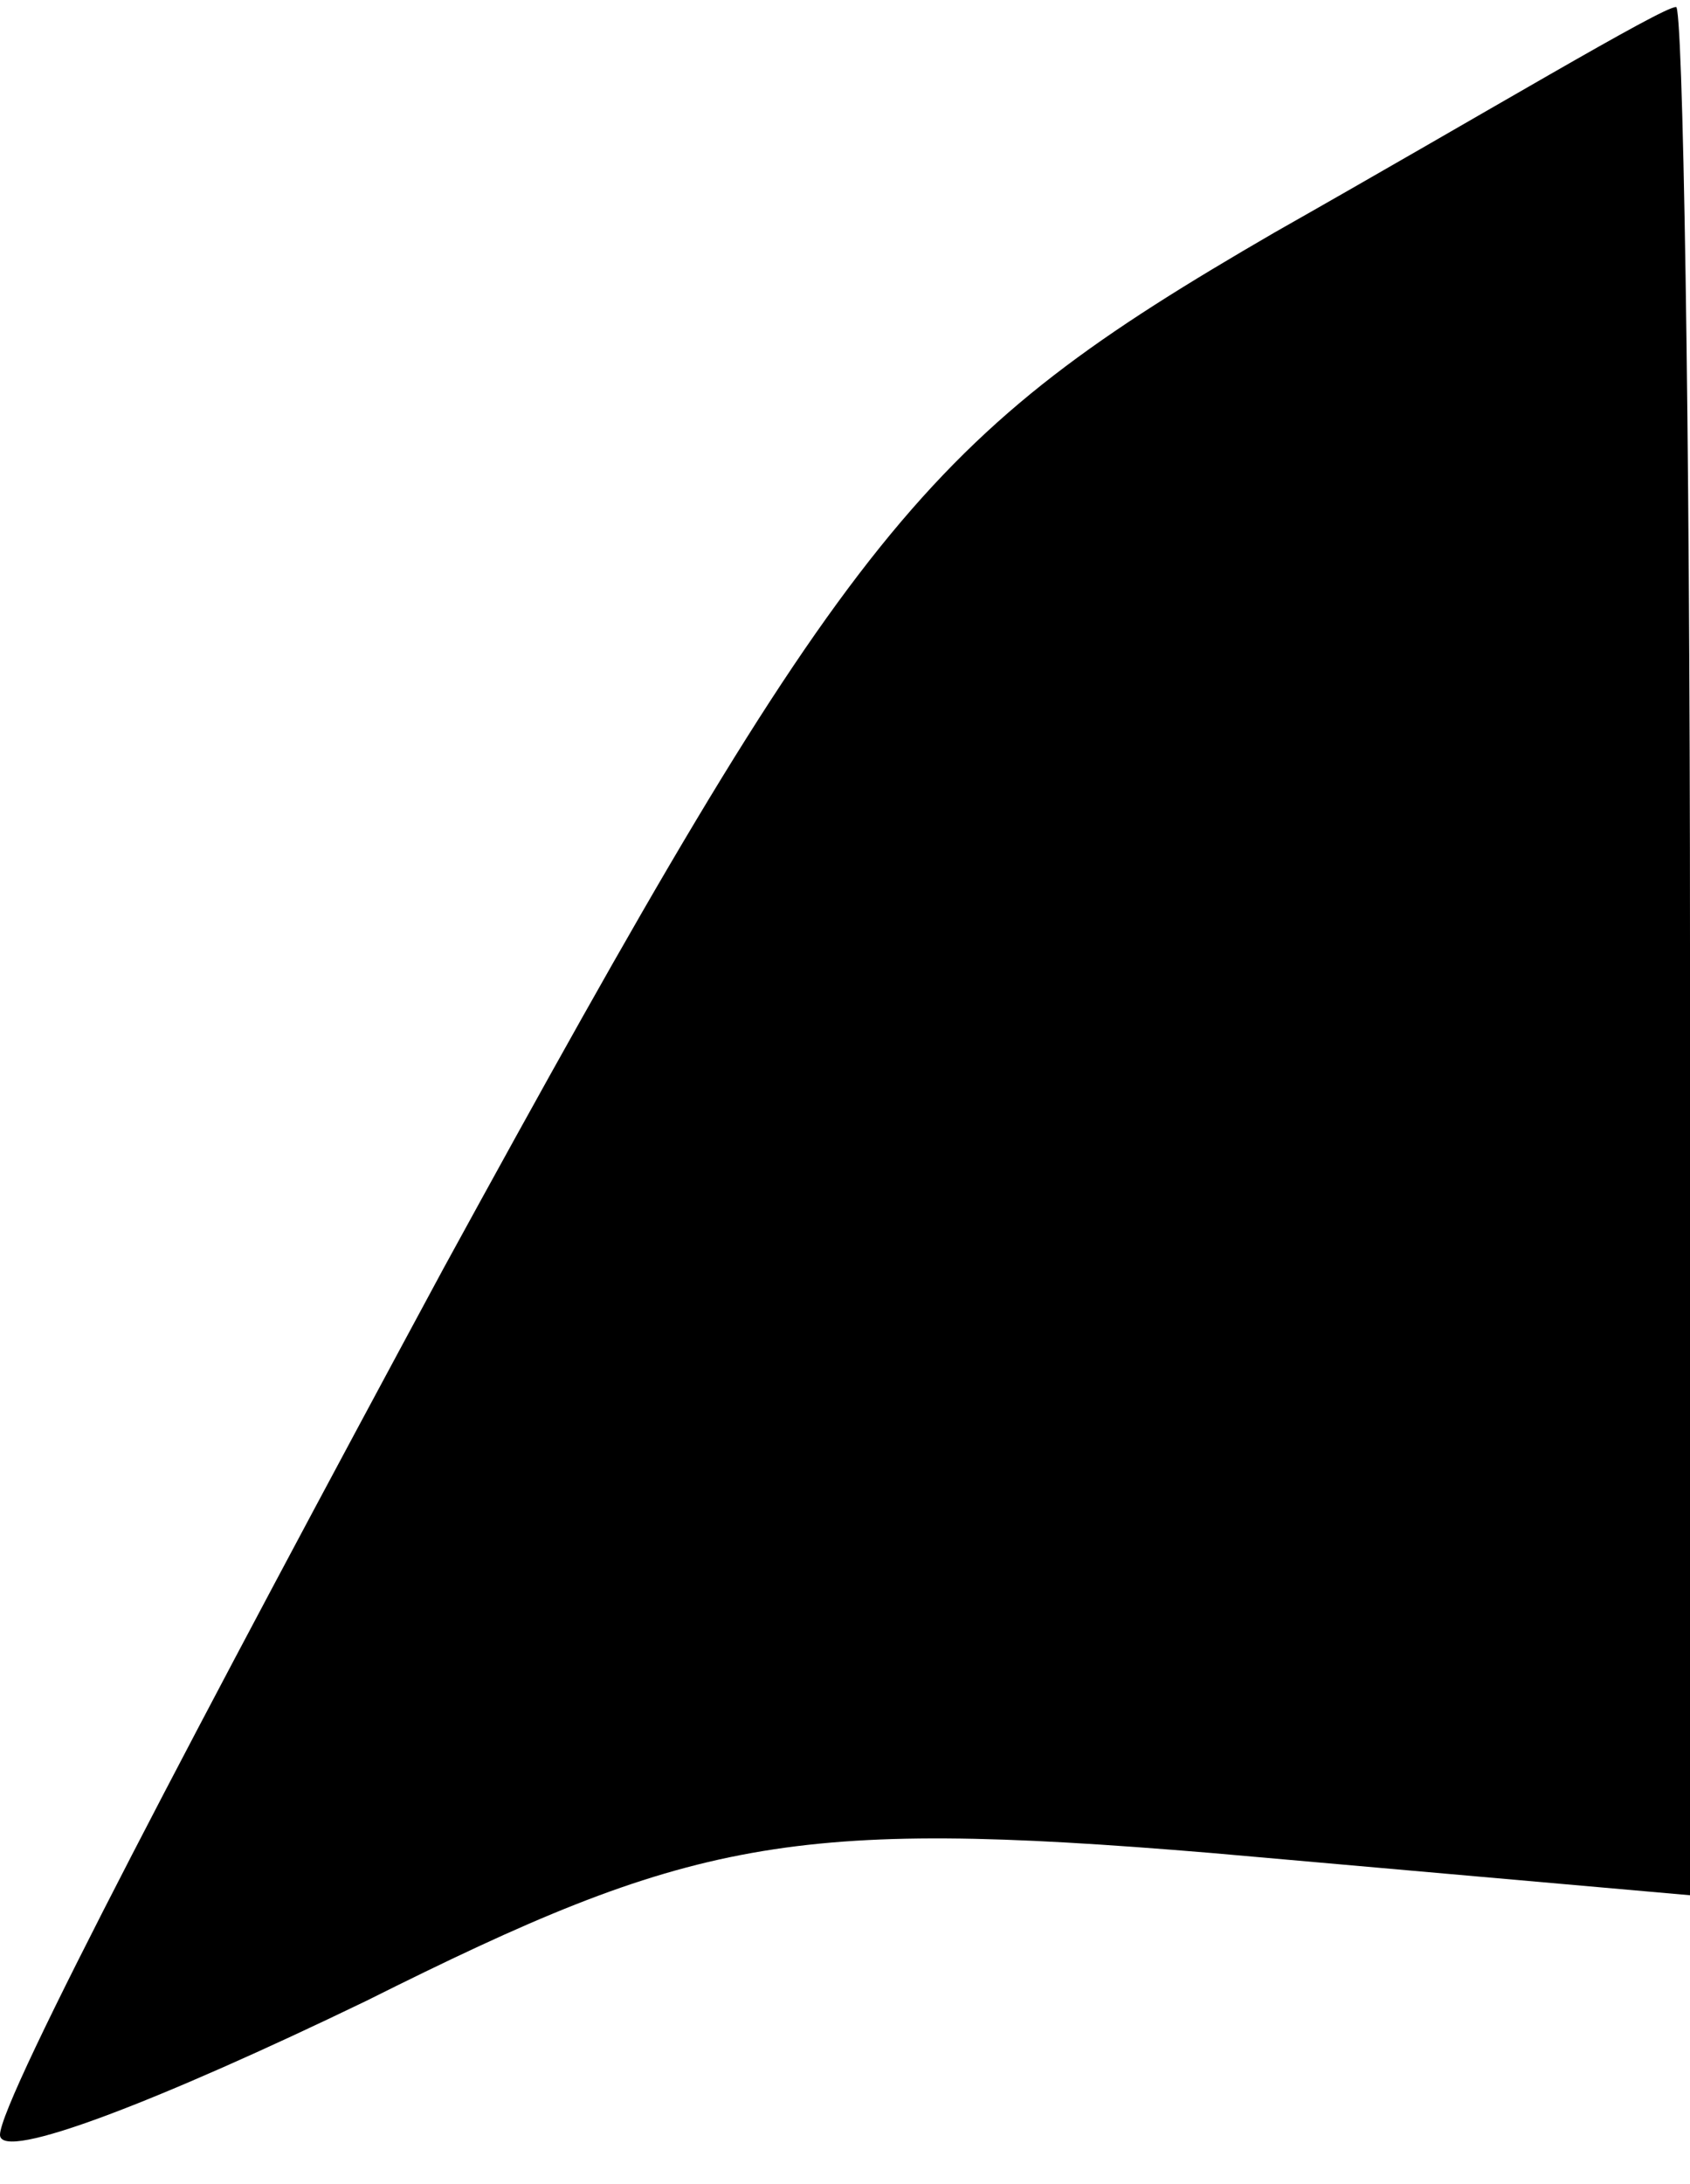 <?xml version="1.0" standalone="no"?>
<!DOCTYPE svg PUBLIC "-//W3C//DTD SVG 20010904//EN"
 "http://www.w3.org/TR/2001/REC-SVG-20010904/DTD/svg10.dtd">
<svg version="1.0" xmlns="http://www.w3.org/2000/svg"
 width="24pt" height="31pt" viewBox="0 0 24 31"
 preserveAspectRatio="xMidYMid meet">
<g transform="translate(0,31) scale(0.1,-0.1)"
fill="#000000" stroke="none">
<path fill="#000000" stroke="none" d="M181 277 c-50 -29 -60 -41 -118 -147
-34 -63 -63 -118 -63 -123 0 -4 23 5 52 19 46 23 60 26 120 21 l68 -6 0 135
c0 74 -1 134 -2 133 -2 0 -27 -15 -57 -32z"/>
</g>
</svg>
